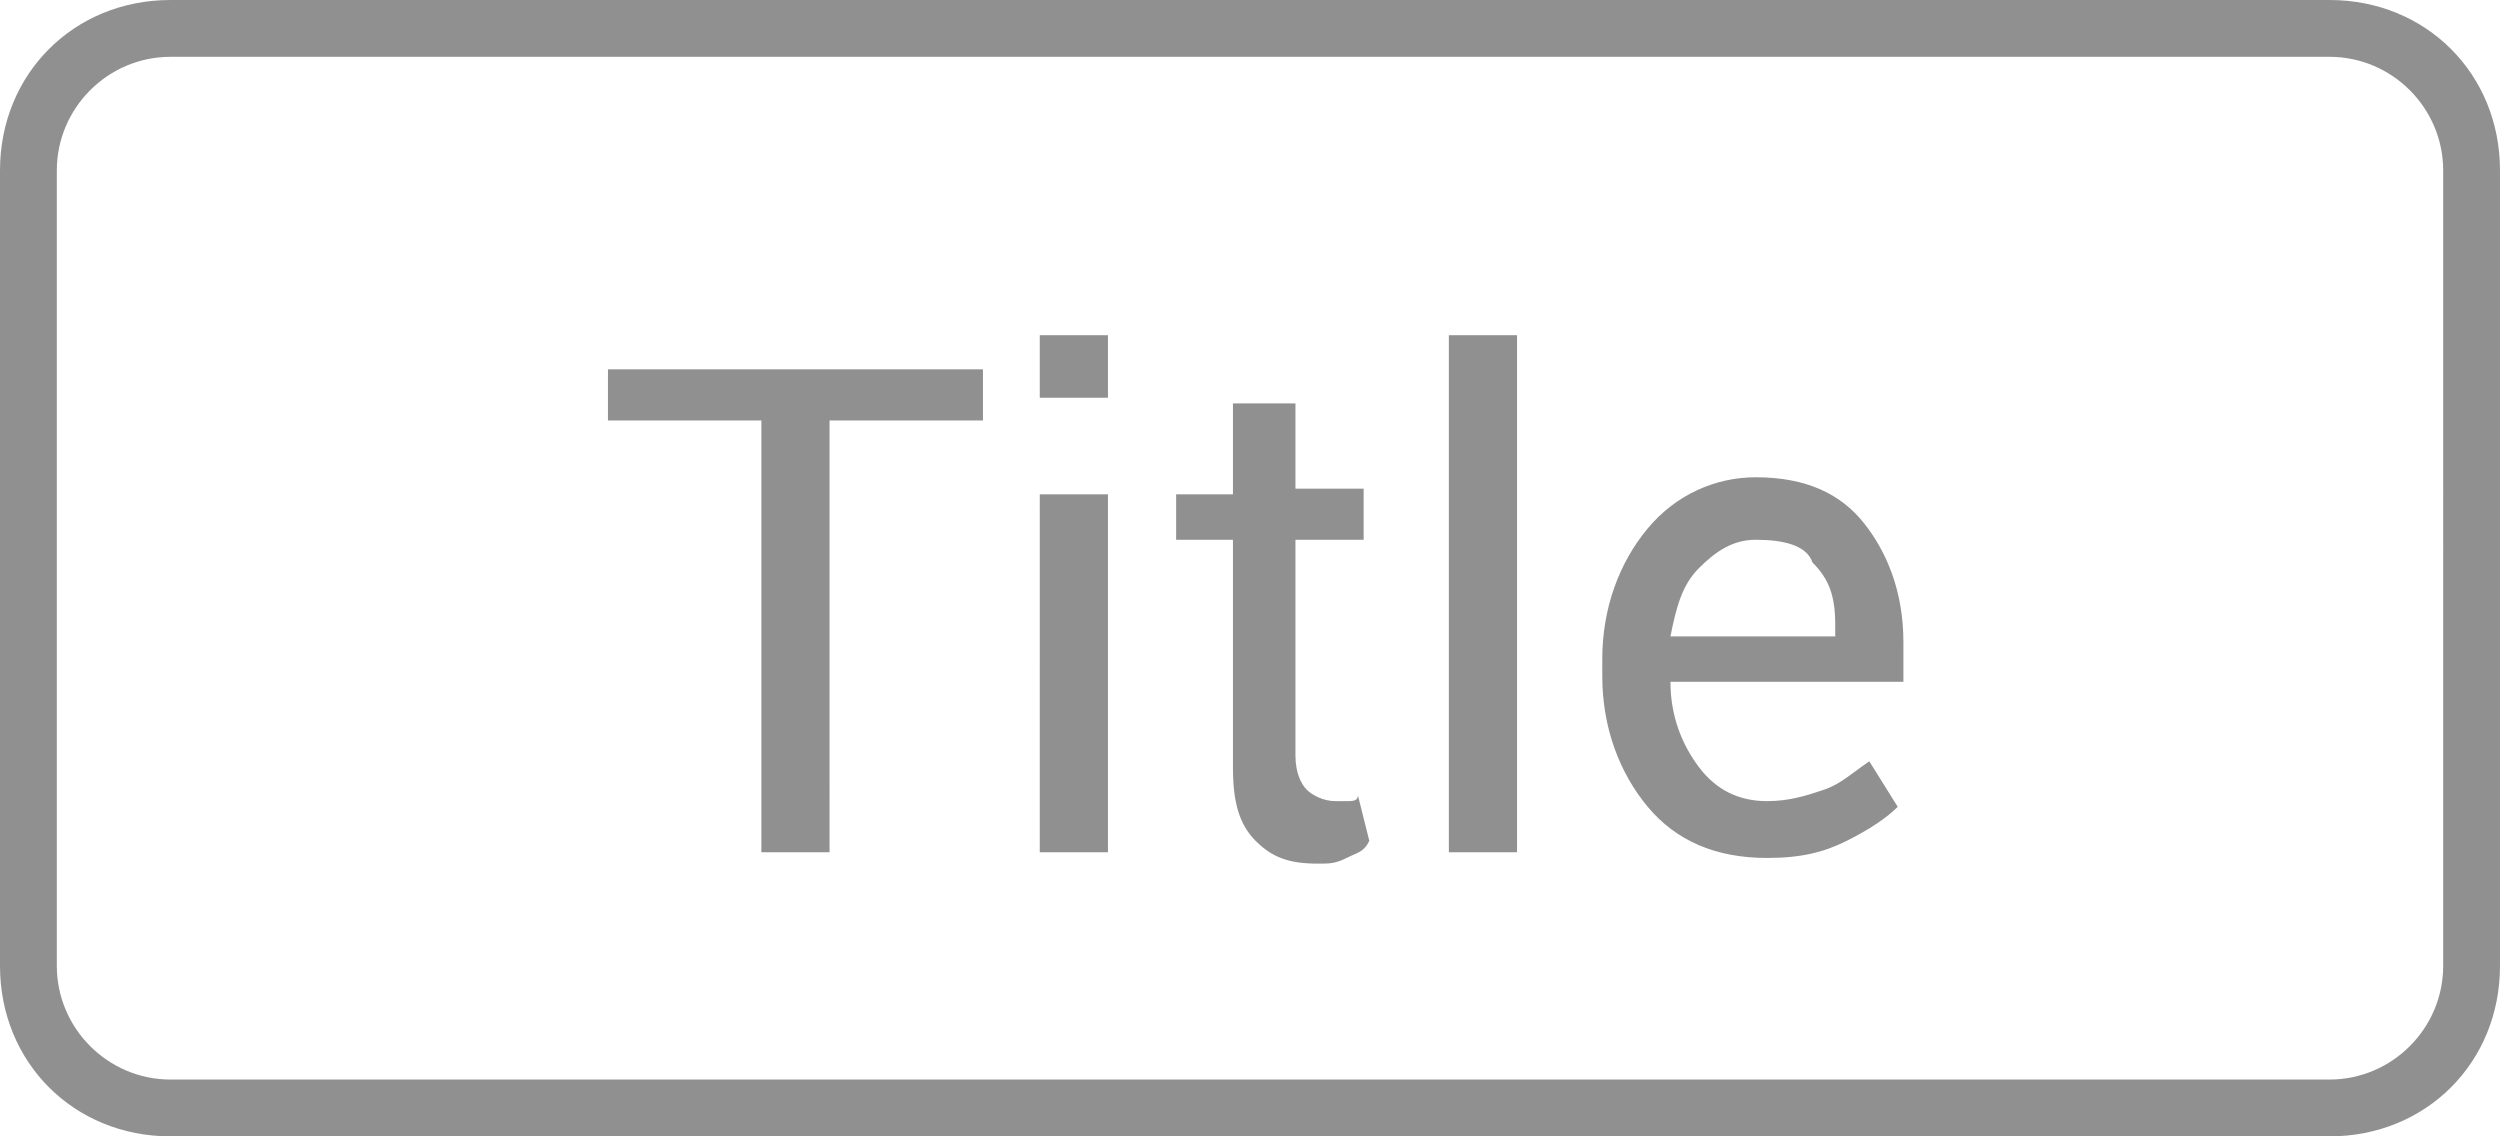 <?xml version="1.0" encoding="utf-8"?>
<!-- Generator: Adobe Illustrator 22.1.0, SVG Export Plug-In . SVG Version: 6.00 Build 0)  -->
<svg version="1.1" id="Layer_1" xmlns="http://www.w3.org/2000/svg" xmlns:xlink="http://www.w3.org/1999/xlink" x="0px" y="0px"
	 viewBox="0 0 44 20" style="enable-background:new 0 0 44 20;" xml:space="preserve">
<style type="text/css">
	.st0{opacity:0.5;fill:#232323;}
</style>
<g>
	<path class="st0" d="M41,20H3c-1.7,0-3-1.3-3-3V3c0-1.7,1.3-3,3-3h38c1.7,0,3,1.3,3,3v14C44,18.7,42.7,20,41,20z M3,1
		C1.9,1,1,1.9,1,3v14c0,1.1,0.9,2,2,2h38c1.1,0,2-0.9,2-2V3c0-1.1-0.9-2-2-2H3z M17.3,7.4h-2.7V15h-1.2V7.4h-2.7V6.5h6.6V7.4z
		 M19.5,7h-1.2V5.9h1.2V7z M19.5,15h-1.2V8.7h1.2V15z M22.8,7.1v1.5H24v0.9h-1.2v3.8c0,0.3,0.1,0.5,0.2,0.6s0.3,0.2,0.5,0.2
		c0.1,0,0.1,0,0.2,0s0.2,0,0.2-0.1l0.2,0.8C24,15,23.9,15,23.7,15.1s-0.3,0.1-0.5,0.1c-0.5,0-0.8-0.1-1.1-0.4
		c-0.3-0.3-0.4-0.7-0.4-1.3V9.5h-1V8.7h1V7.1H22.8z M26.7,15h-1.2V5.9h1.2V15z M31.1,15.1c-0.9,0-1.6-0.3-2.1-0.9s-0.8-1.4-0.8-2.3
		v-0.3c0-0.9,0.3-1.7,0.8-2.3s1.2-0.9,1.9-0.9c0.9,0,1.5,0.3,1.9,0.8s0.7,1.2,0.7,2.1v0.7h-4.1l0,0c0,0.6,0.2,1.1,0.5,1.5
		s0.7,0.6,1.2,0.6c0.4,0,0.7-0.1,1-0.2s0.5-0.3,0.8-0.5l0.5,0.8c-0.2,0.2-0.5,0.4-0.9,0.6C32.1,15,31.7,15.1,31.1,15.1z M30.9,9.5
		c-0.4,0-0.7,0.2-1,0.5s-0.4,0.7-0.5,1.2l0,0h2.9V11c0-0.5-0.1-0.8-0.4-1.1C31.8,9.6,31.4,9.5,30.9,9.5z"/>
</g>
</svg>
